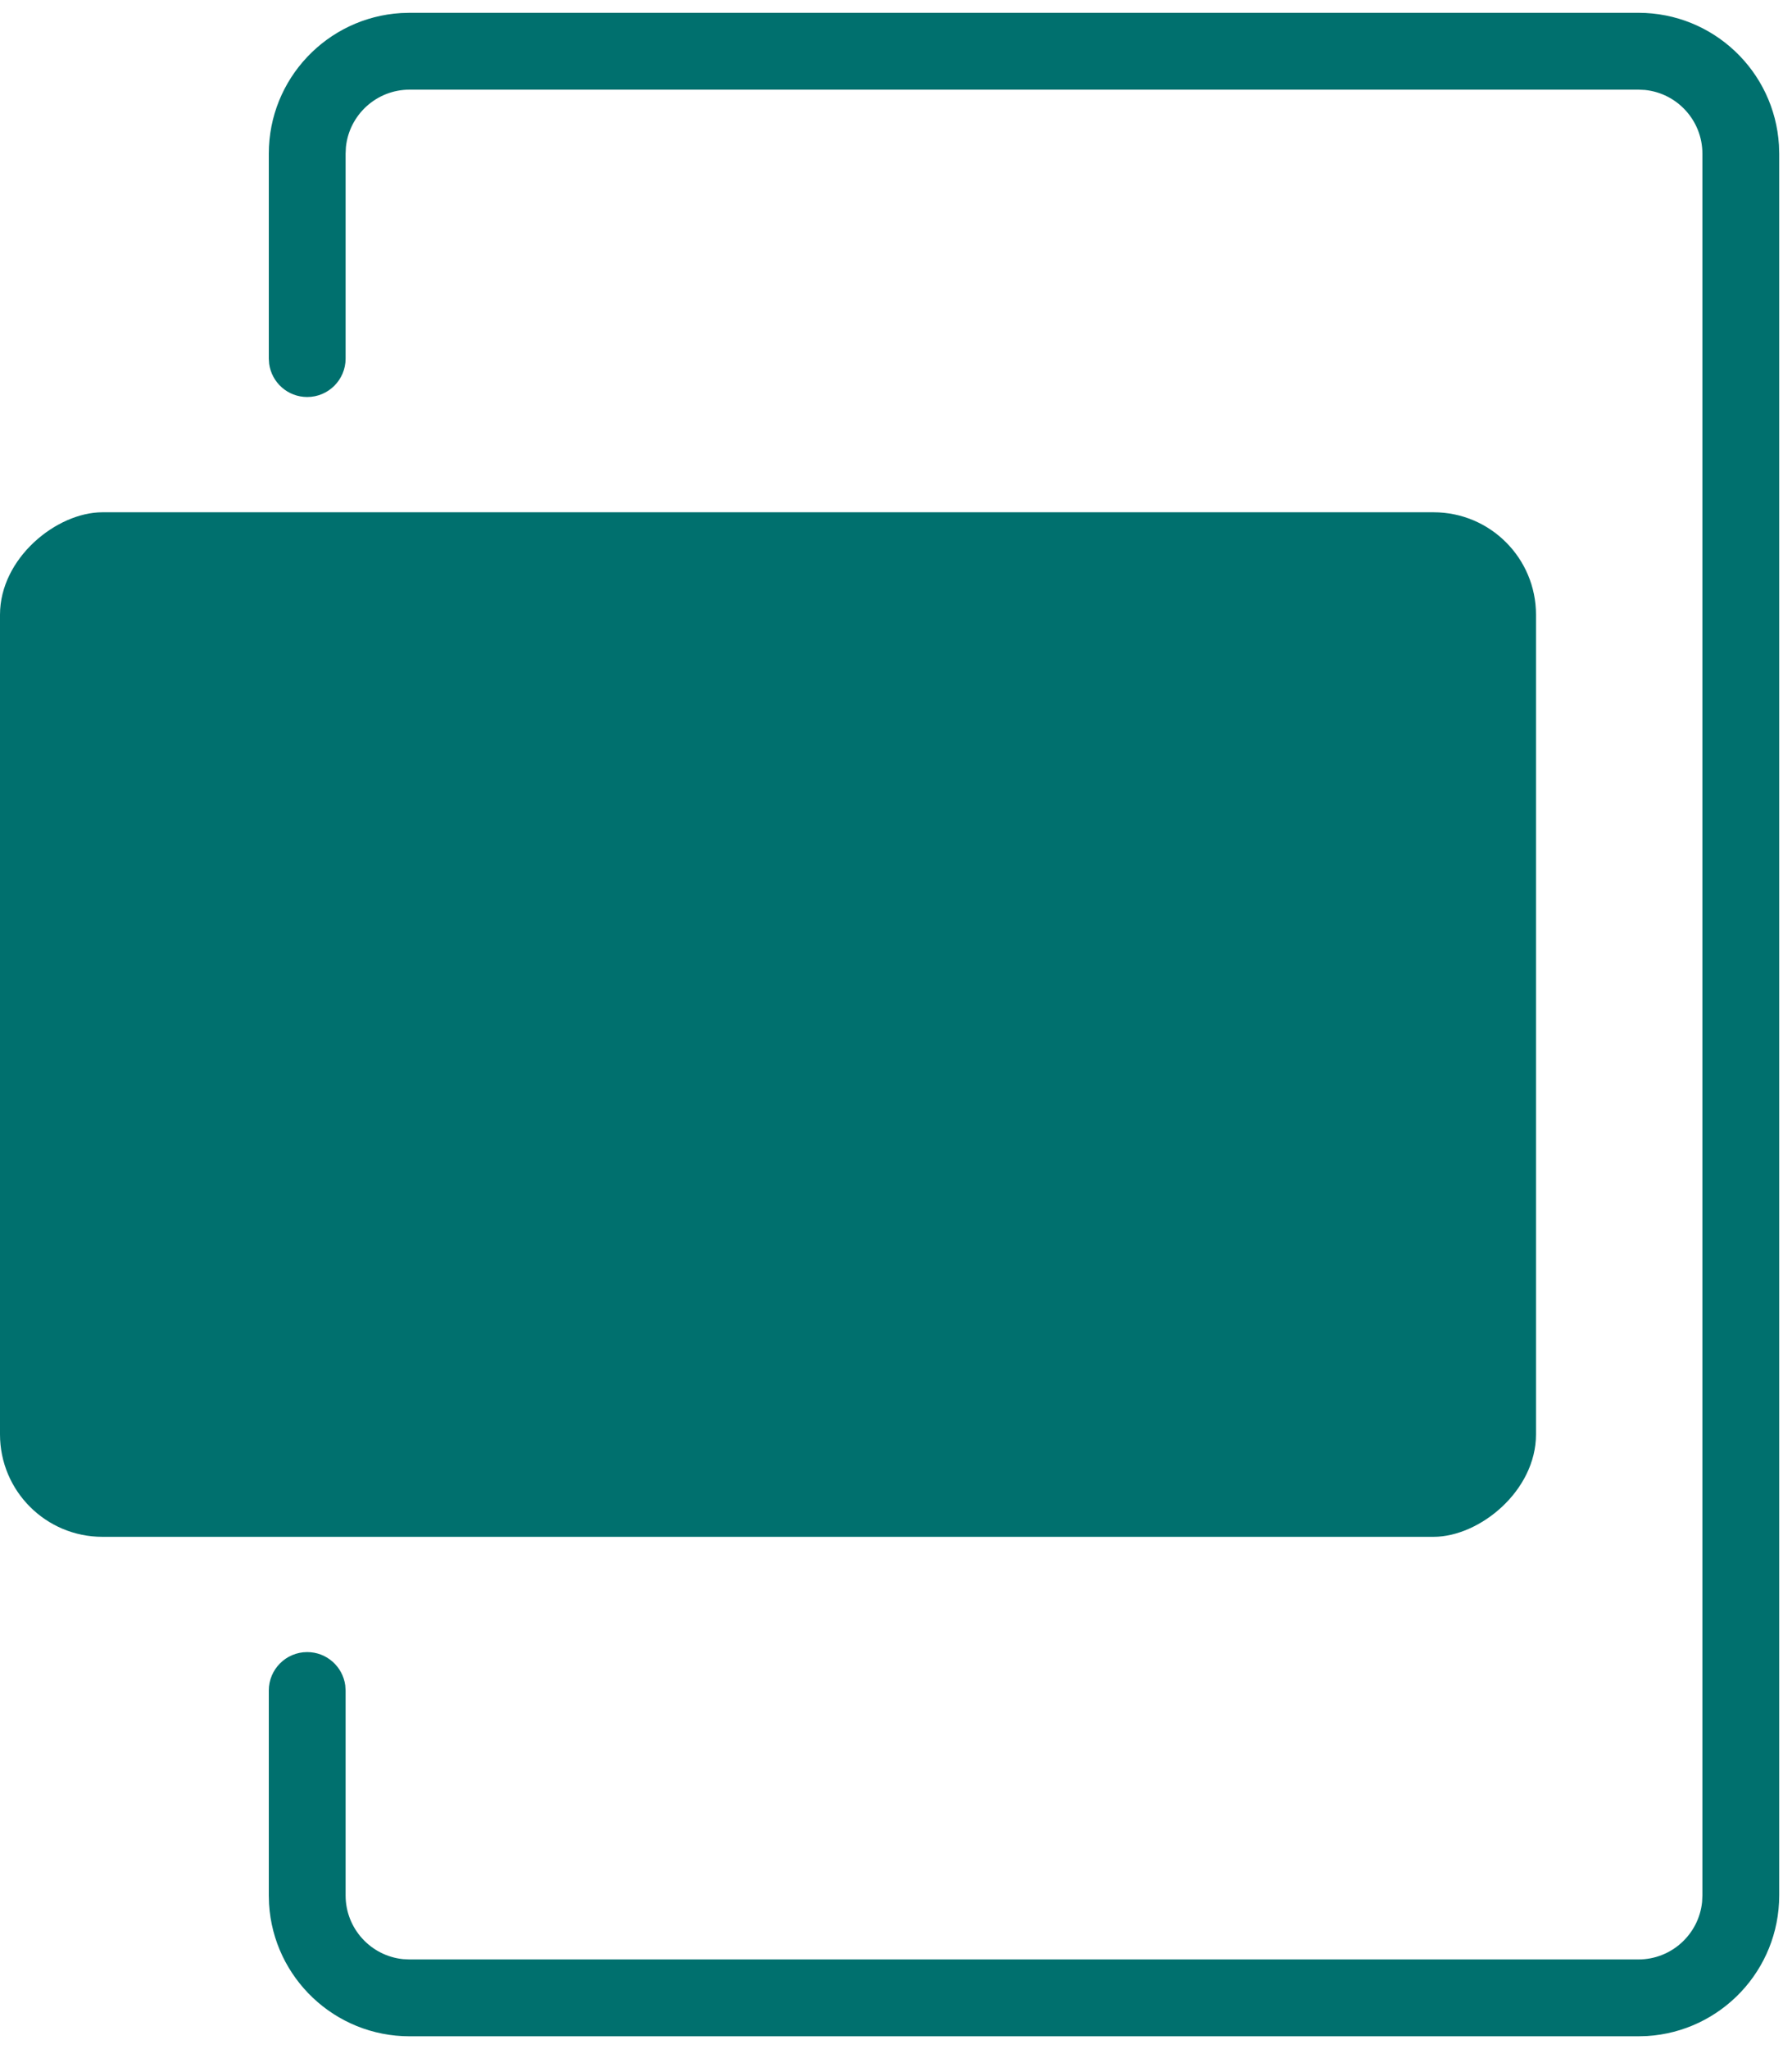 <?xml version="1.0" encoding="UTF-8"?>
<svg width="35px" height="40px" viewBox="0 0 35 40" version="1.1" xmlns="http://www.w3.org/2000/svg" xmlns:xlink="http://www.w3.org/1999/xlink">
    <title>Icon/Övriga filformat</title>
    <g id="Ikoner" stroke="none" stroke-width="1" fill="none" fill-rule="evenodd">
        <g id="Ikoner-40x40" transform="translate(-1183, -1950)" fill="#00706E">
            <g id="Ikoner" transform="translate(105, 190)">
                <g id="Group" transform="translate(1075, 1760)">
                    <g id="Icon/Övriga-filformat" transform="translate(3, 0)">
                        <path d="M32,0.25 C33.463,0.25 34.658,1.392 34.745,2.832 L34.75,3 L34.75,37 C34.75,38.463 33.608,39.658 32.168,39.745 L32,39.75 L8,39.75 C6.537,39.75 5.342,38.608 5.255,37.168 L5.25,37 L5.25,33 C5.25,32.586 5.586,32.25 6,32.25 C6.38,32.25 6.693,32.532 6.743,32.898 L6.75,33 L6.75,37 C6.75,37.647 7.242,38.18 7.872,38.244 L8,38.25 L32,38.25 C32.647,38.25 33.18,37.758 33.244,37.128 L33.25,37 L33.25,3 C33.25,2.353 32.758,1.82 32.128,1.756 L32,1.75 L8,1.75 C7.353,1.75 6.82,2.242 6.756,2.872 L6.75,3 L6.75,7 C6.75,7.414 6.414,7.75 6,7.75 C5.62,7.75 5.307,7.468 5.257,7.102 L5.25,7 L5.25,3 C5.25,1.537 6.392,0.342 7.832,0.255 L8,0.25 L32,0.25 Z" id="Path" fill-rule="nonzero"></path>
                        <rect id="Rectangle" transform="translate(15, 20) rotate(-90) translate(-15, -20) " x="5" y="5" width="20" height="30" rx="2"></rect>
                    </g>
                </g>
            </g>
        </g>
    </g>
</svg>